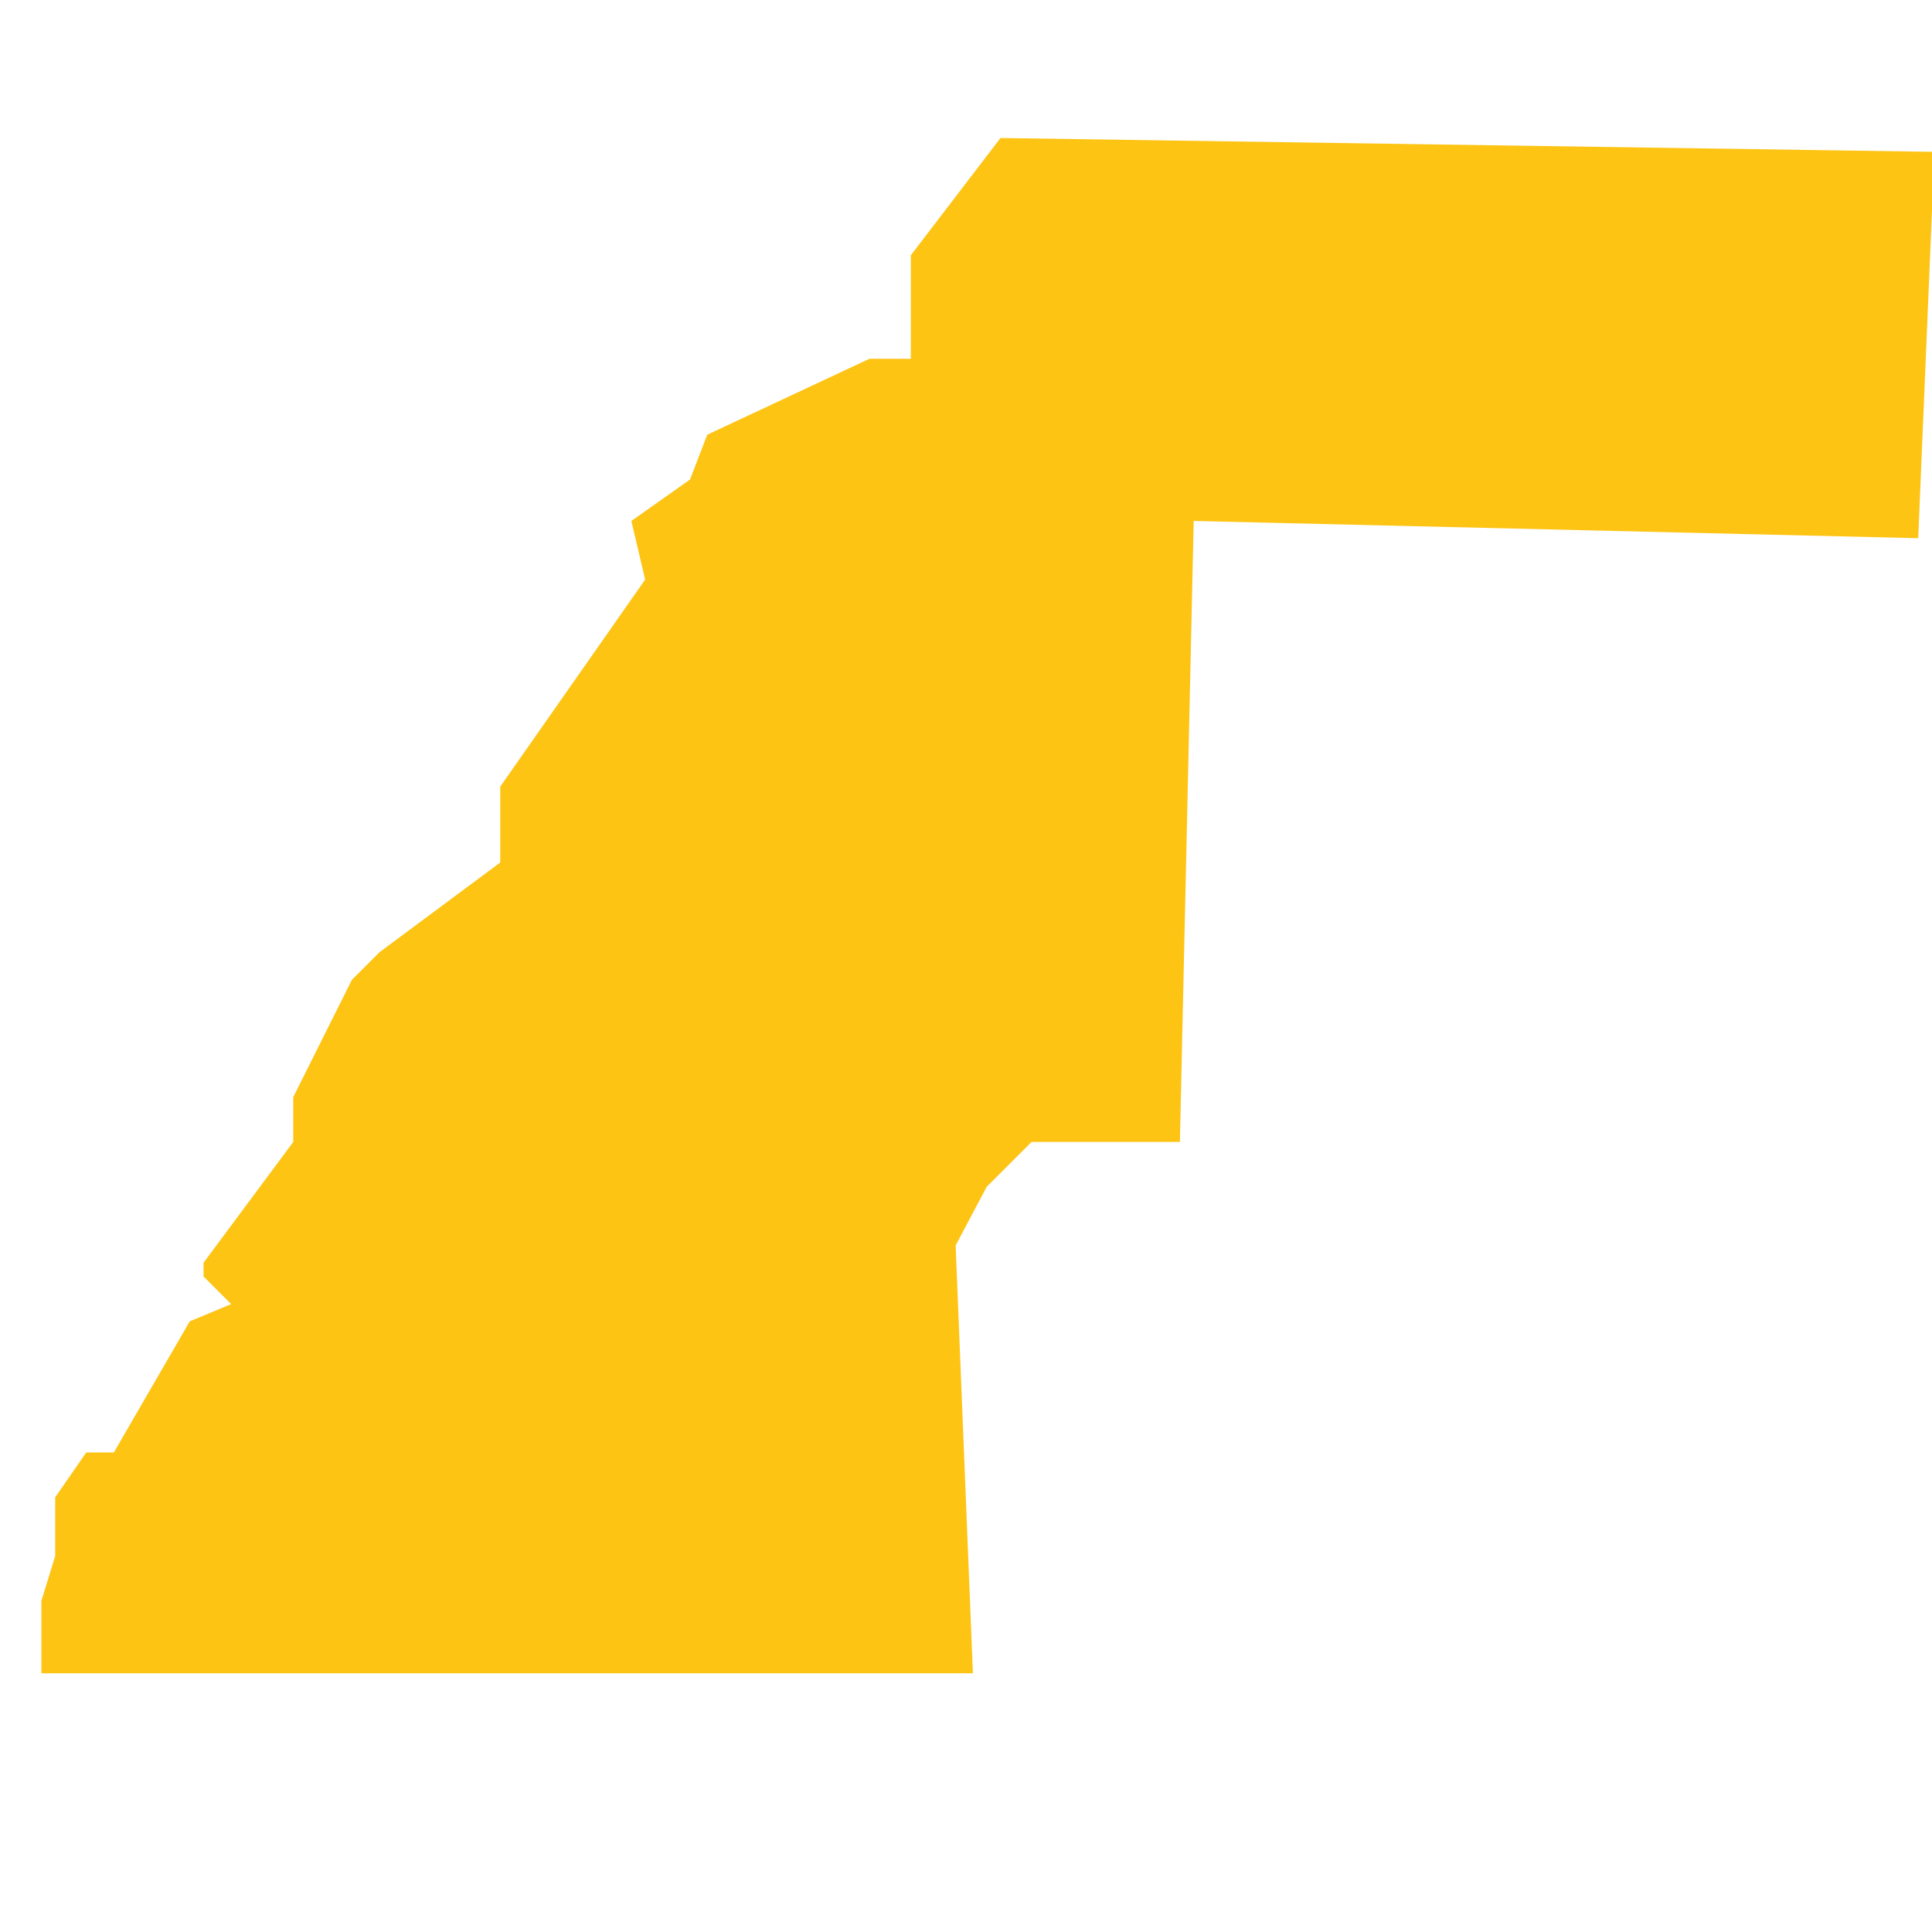 <?xml version="1.0" encoding="utf-8"?>
<!-- Generator: Adobe Illustrator 19.2.0, SVG Export Plug-In . SVG Version: 6.00 Build 0)  -->
<svg version="1.1" id="Layer_1" xmlns="http://www.w3.org/2000/svg" xmlns:xlink="http://www.w3.org/1999/xlink" x="0px" y="0px"
	 viewBox="0 0 56 56" style="enable-background:new 0 0 56 56;" xml:space="preserve">
<style type="text/css">
	.st0{fill:#FDC414;}
</style>
<polygon id="Western_Sharah" class="st0" points="56,6.1 56,4.4 29,4 26.4,7.4 26.4,10.4 25.2,10.4 20.5,12.6 20,13.9 18.3,15.1 
	18.7,16.8 14.5,22.8 14.5,25 11,27.6 10.2,28.4 8.5,31.8 8.5,33.1 5.9,36.6 5.9,37 6.7,37.8 5.5,38.3 3.3,42.1 2.5,42.1 1.6,43.4 
	1.6,45.1 1.2,46.4 1.2,48.5 28.2,48.5 27.7,36.1 28.6,34.4 29.9,33.1 31.6,33.1 34.2,33.1 34.6,15.1 55.6,15.6 "/>
</svg>
